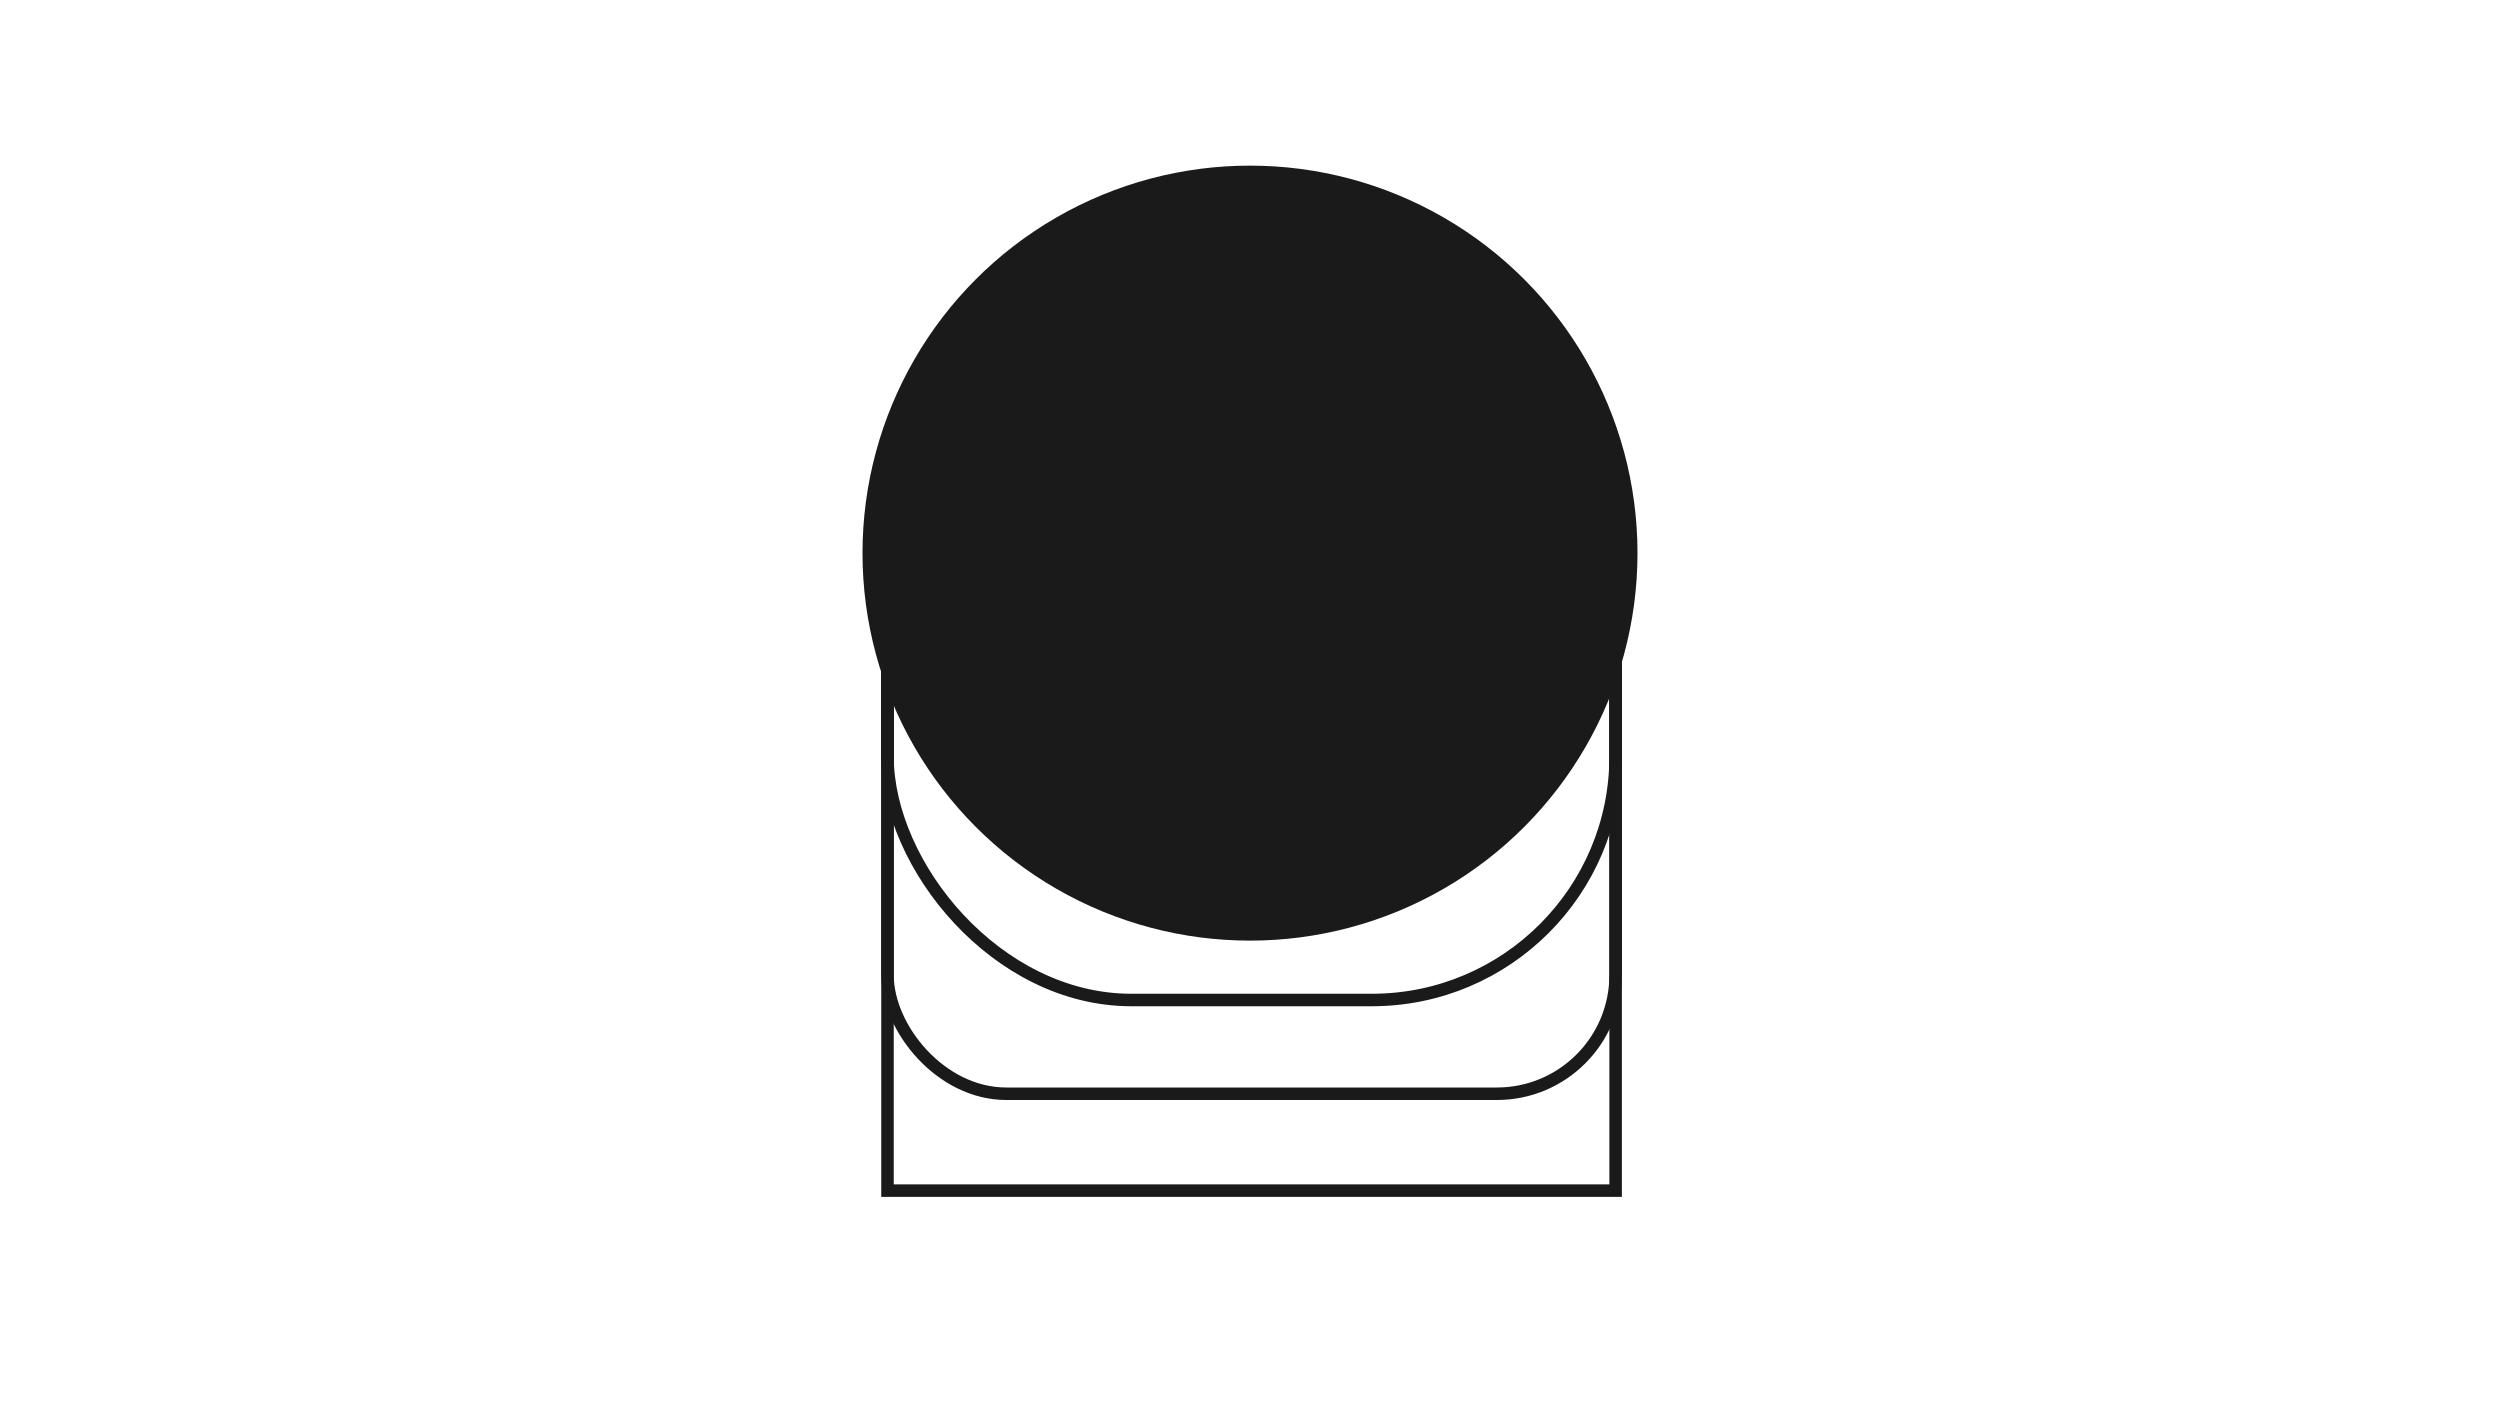 <svg width="800" height="450" viewBox="0 0 800 450" fill="none" xmlns="http://www.w3.org/2000/svg">
<rect x="284" y="148" width="233" height="233" stroke="#1A1A1A" stroke-width="4"/>
<rect x="284" y="117" width="233" height="233" rx="38" stroke="#1A1A1A" stroke-width="4"/>
<rect x="284" y="87" width="233" height="233" rx="78" stroke="#1A1A1A" stroke-width="4"/>
<circle cx="400" cy="177" r="124" fill="#1A1A1A"/>
</svg>
